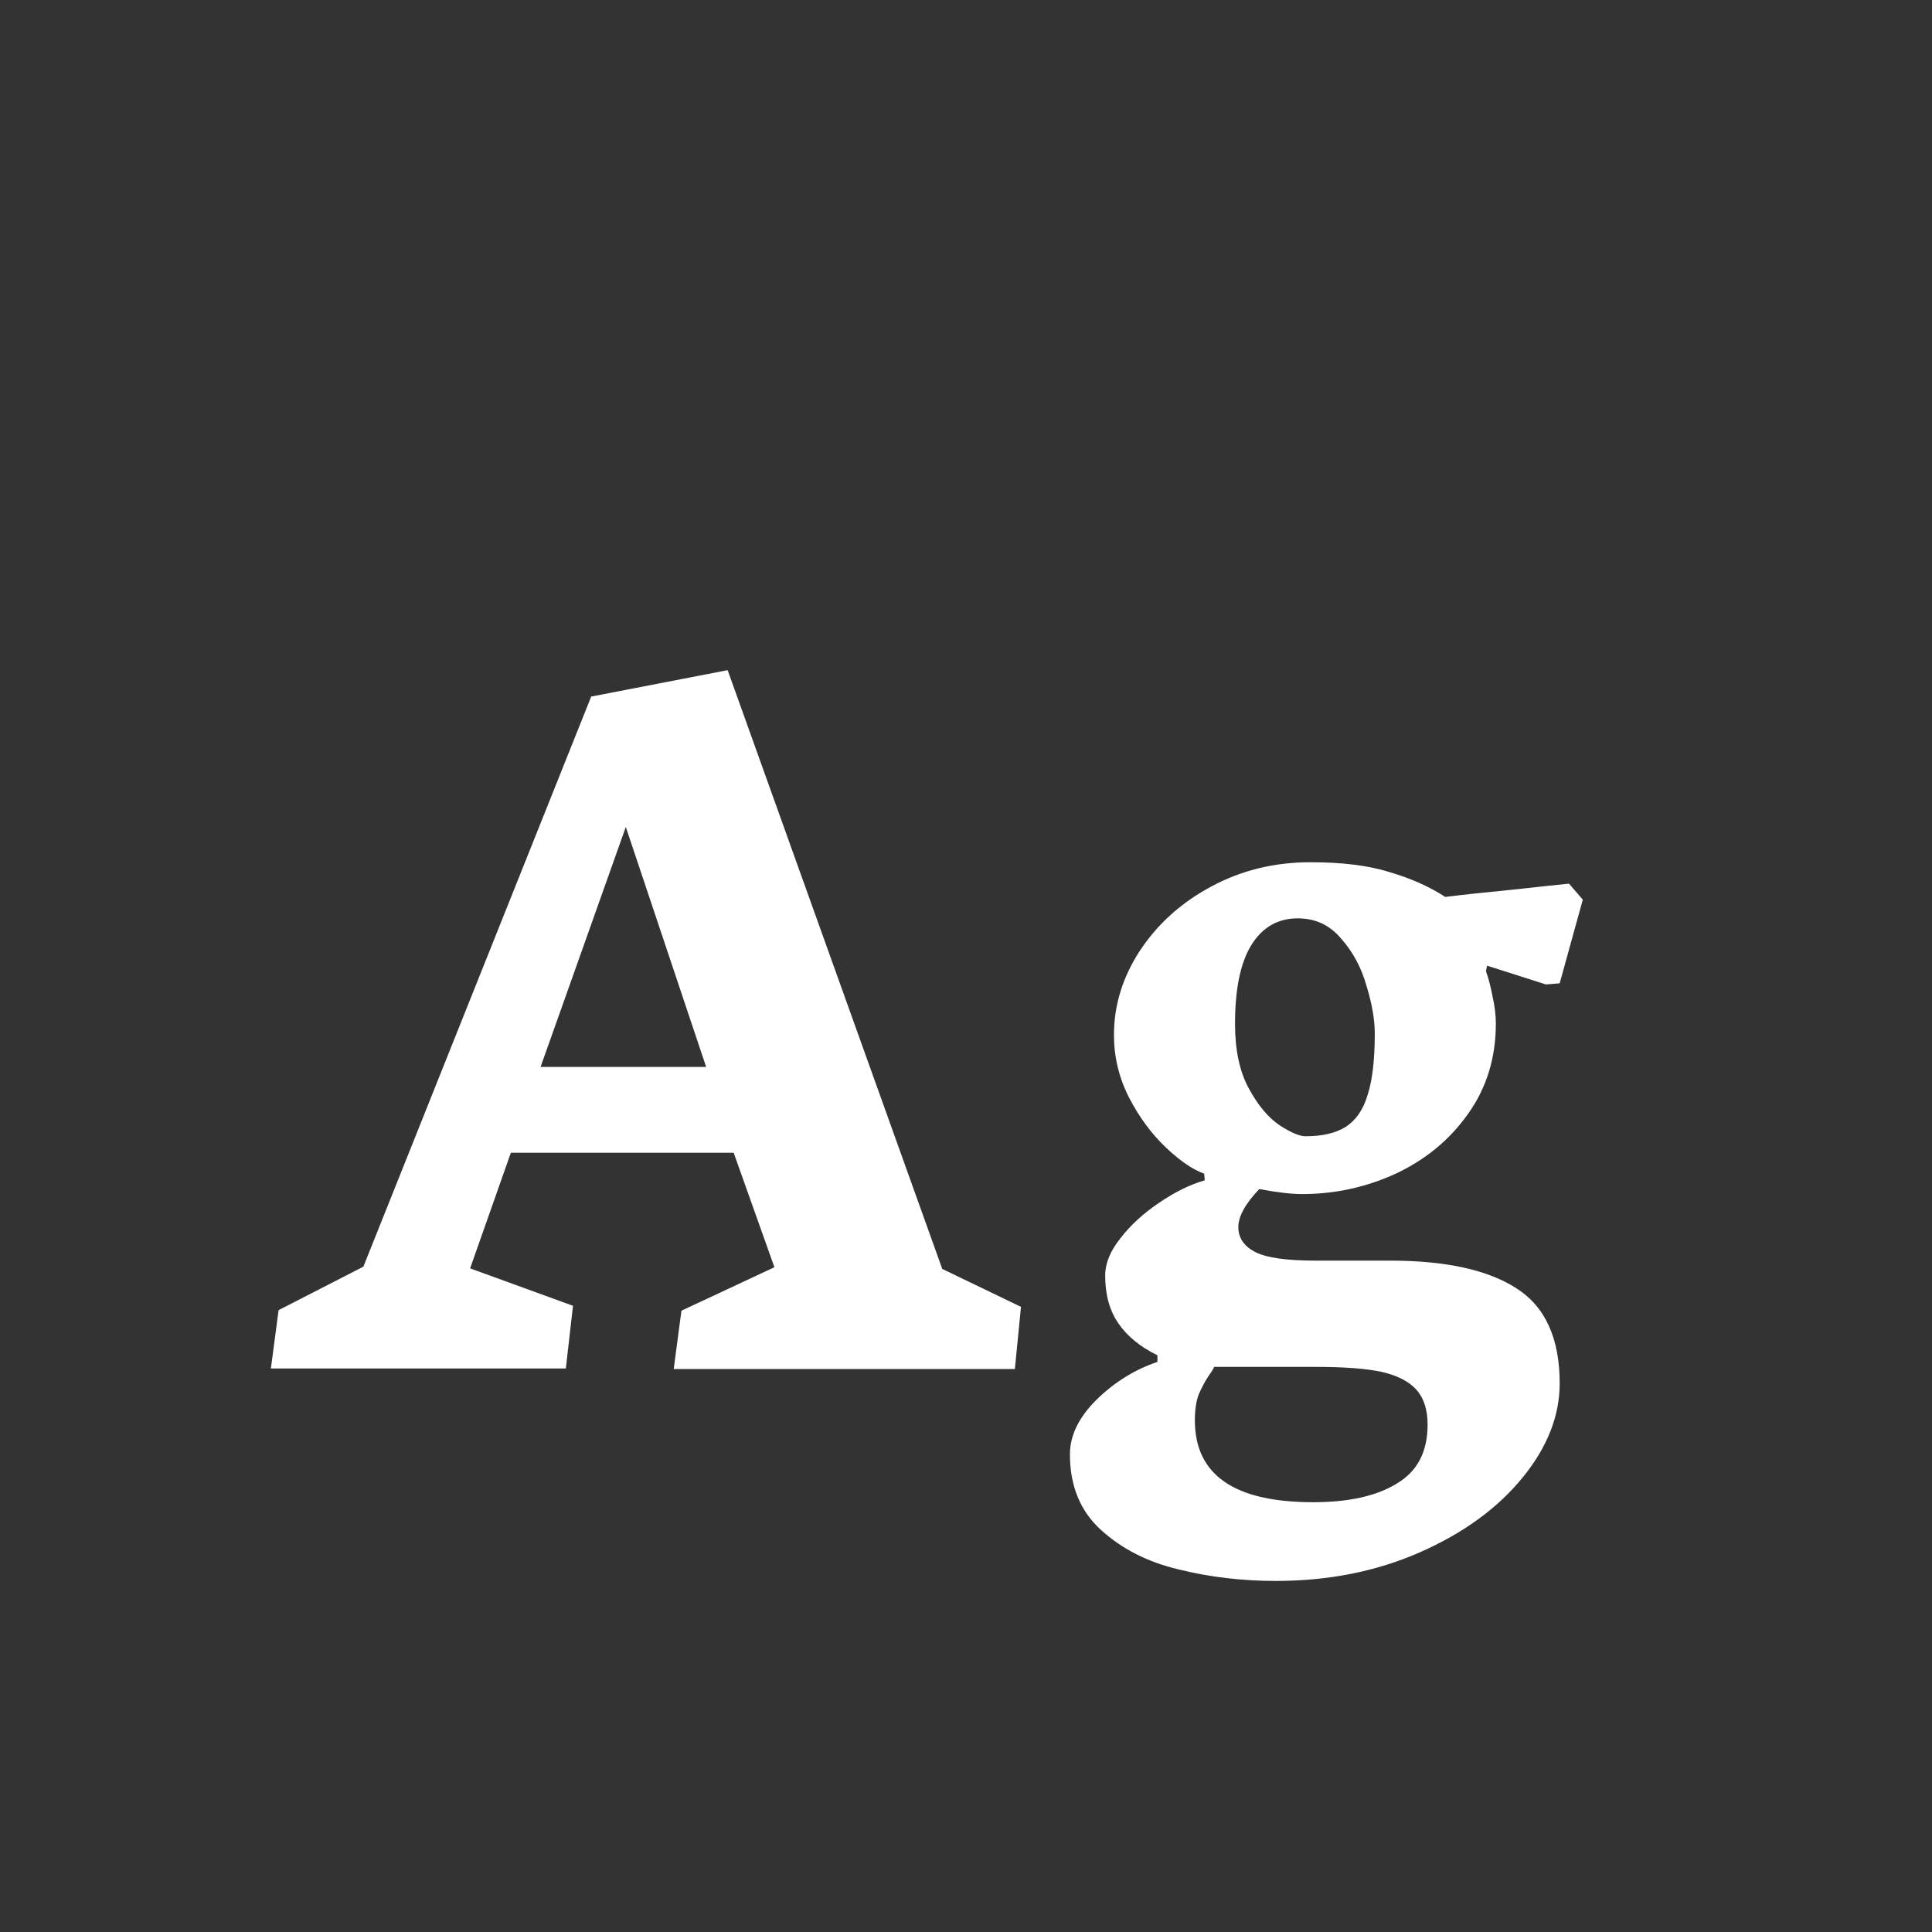 <svg width="24" height="24" viewBox="0 0 24 24" fill="none" xmlns="http://www.w3.org/2000/svg">
<rect x="0" y="0" width="24" height="24" fill="#333333" stroke="none"/>
<path d="M7.029 17L7.118 16.221L5.84 15.756L6.346 14.32H9.114L9.62 15.742L8.465 16.282L8.369 17.007H12.607L12.683 16.234L11.705 15.763L9.039 8.325L7.344 8.653L4.514 15.735L3.461 16.275L3.365 17H7.029ZM7.774 10.273L8.772 13.254H6.715L7.774 10.273ZM15.848 19.639C16.504 19.639 17.101 19.52 17.639 19.283C18.176 19.046 18.6 18.739 18.91 18.36C19.22 17.982 19.375 17.59 19.375 17.185C19.375 16.624 19.195 16.23 18.835 16.002C18.48 15.774 17.958 15.66 17.27 15.66H16.34C15.98 15.66 15.729 15.624 15.588 15.551C15.451 15.478 15.383 15.375 15.383 15.243C15.383 15.111 15.469 14.954 15.643 14.771C15.861 14.812 16.039 14.833 16.176 14.833C16.581 14.833 16.969 14.749 17.338 14.58C17.707 14.407 18.006 14.161 18.233 13.842C18.466 13.518 18.582 13.142 18.582 12.714C18.582 12.609 18.568 12.497 18.541 12.379C18.518 12.256 18.491 12.151 18.459 12.065L18.473 11.996L19.204 12.229L19.375 12.215L19.662 11.176L19.491 10.977C19.35 10.991 19.113 11.016 18.78 11.053C18.452 11.085 18.176 11.114 17.953 11.142C17.757 11.014 17.527 10.912 17.263 10.834C17.003 10.752 16.675 10.711 16.278 10.711C15.832 10.711 15.421 10.811 15.048 11.012C14.674 11.212 14.378 11.479 14.159 11.812C13.945 12.14 13.838 12.488 13.838 12.857C13.838 13.126 13.899 13.384 14.023 13.63C14.15 13.876 14.303 14.083 14.48 14.252C14.658 14.421 14.818 14.53 14.959 14.58L14.966 14.662C14.779 14.717 14.59 14.81 14.398 14.942C14.207 15.07 14.047 15.216 13.92 15.38C13.792 15.539 13.729 15.694 13.729 15.845C13.729 16.082 13.783 16.28 13.893 16.439C14.002 16.599 14.164 16.731 14.378 16.836V16.918C14.095 17.014 13.842 17.171 13.619 17.39C13.4 17.608 13.291 17.834 13.291 18.066C13.291 18.458 13.419 18.77 13.674 19.003C13.934 19.24 14.255 19.404 14.638 19.495C15.025 19.591 15.428 19.639 15.848 19.639ZM16.121 11.408C16.34 11.408 16.52 11.492 16.661 11.661C16.807 11.825 16.912 12.021 16.976 12.249C17.044 12.472 17.078 12.668 17.078 12.837C17.078 13.161 17.049 13.416 16.989 13.602C16.935 13.785 16.843 13.917 16.716 13.999C16.593 14.076 16.426 14.115 16.217 14.115C16.144 14.115 16.037 14.07 15.896 13.979C15.754 13.883 15.627 13.73 15.513 13.521C15.399 13.311 15.342 13.044 15.342 12.721C15.342 12.283 15.41 11.955 15.547 11.736C15.684 11.518 15.875 11.408 16.121 11.408ZM16.347 16.98C16.693 16.98 16.964 17 17.16 17.041C17.361 17.087 17.506 17.162 17.598 17.267C17.689 17.371 17.734 17.515 17.734 17.697C17.734 18.035 17.607 18.278 17.352 18.429C17.101 18.584 16.755 18.661 16.312 18.661C15.333 18.661 14.843 18.322 14.843 17.643C14.843 17.515 14.859 17.408 14.891 17.321C14.927 17.239 14.966 17.166 15.007 17.102C15.052 17.039 15.078 16.998 15.082 16.98H16.347Z" fill="white"/>
</svg>
